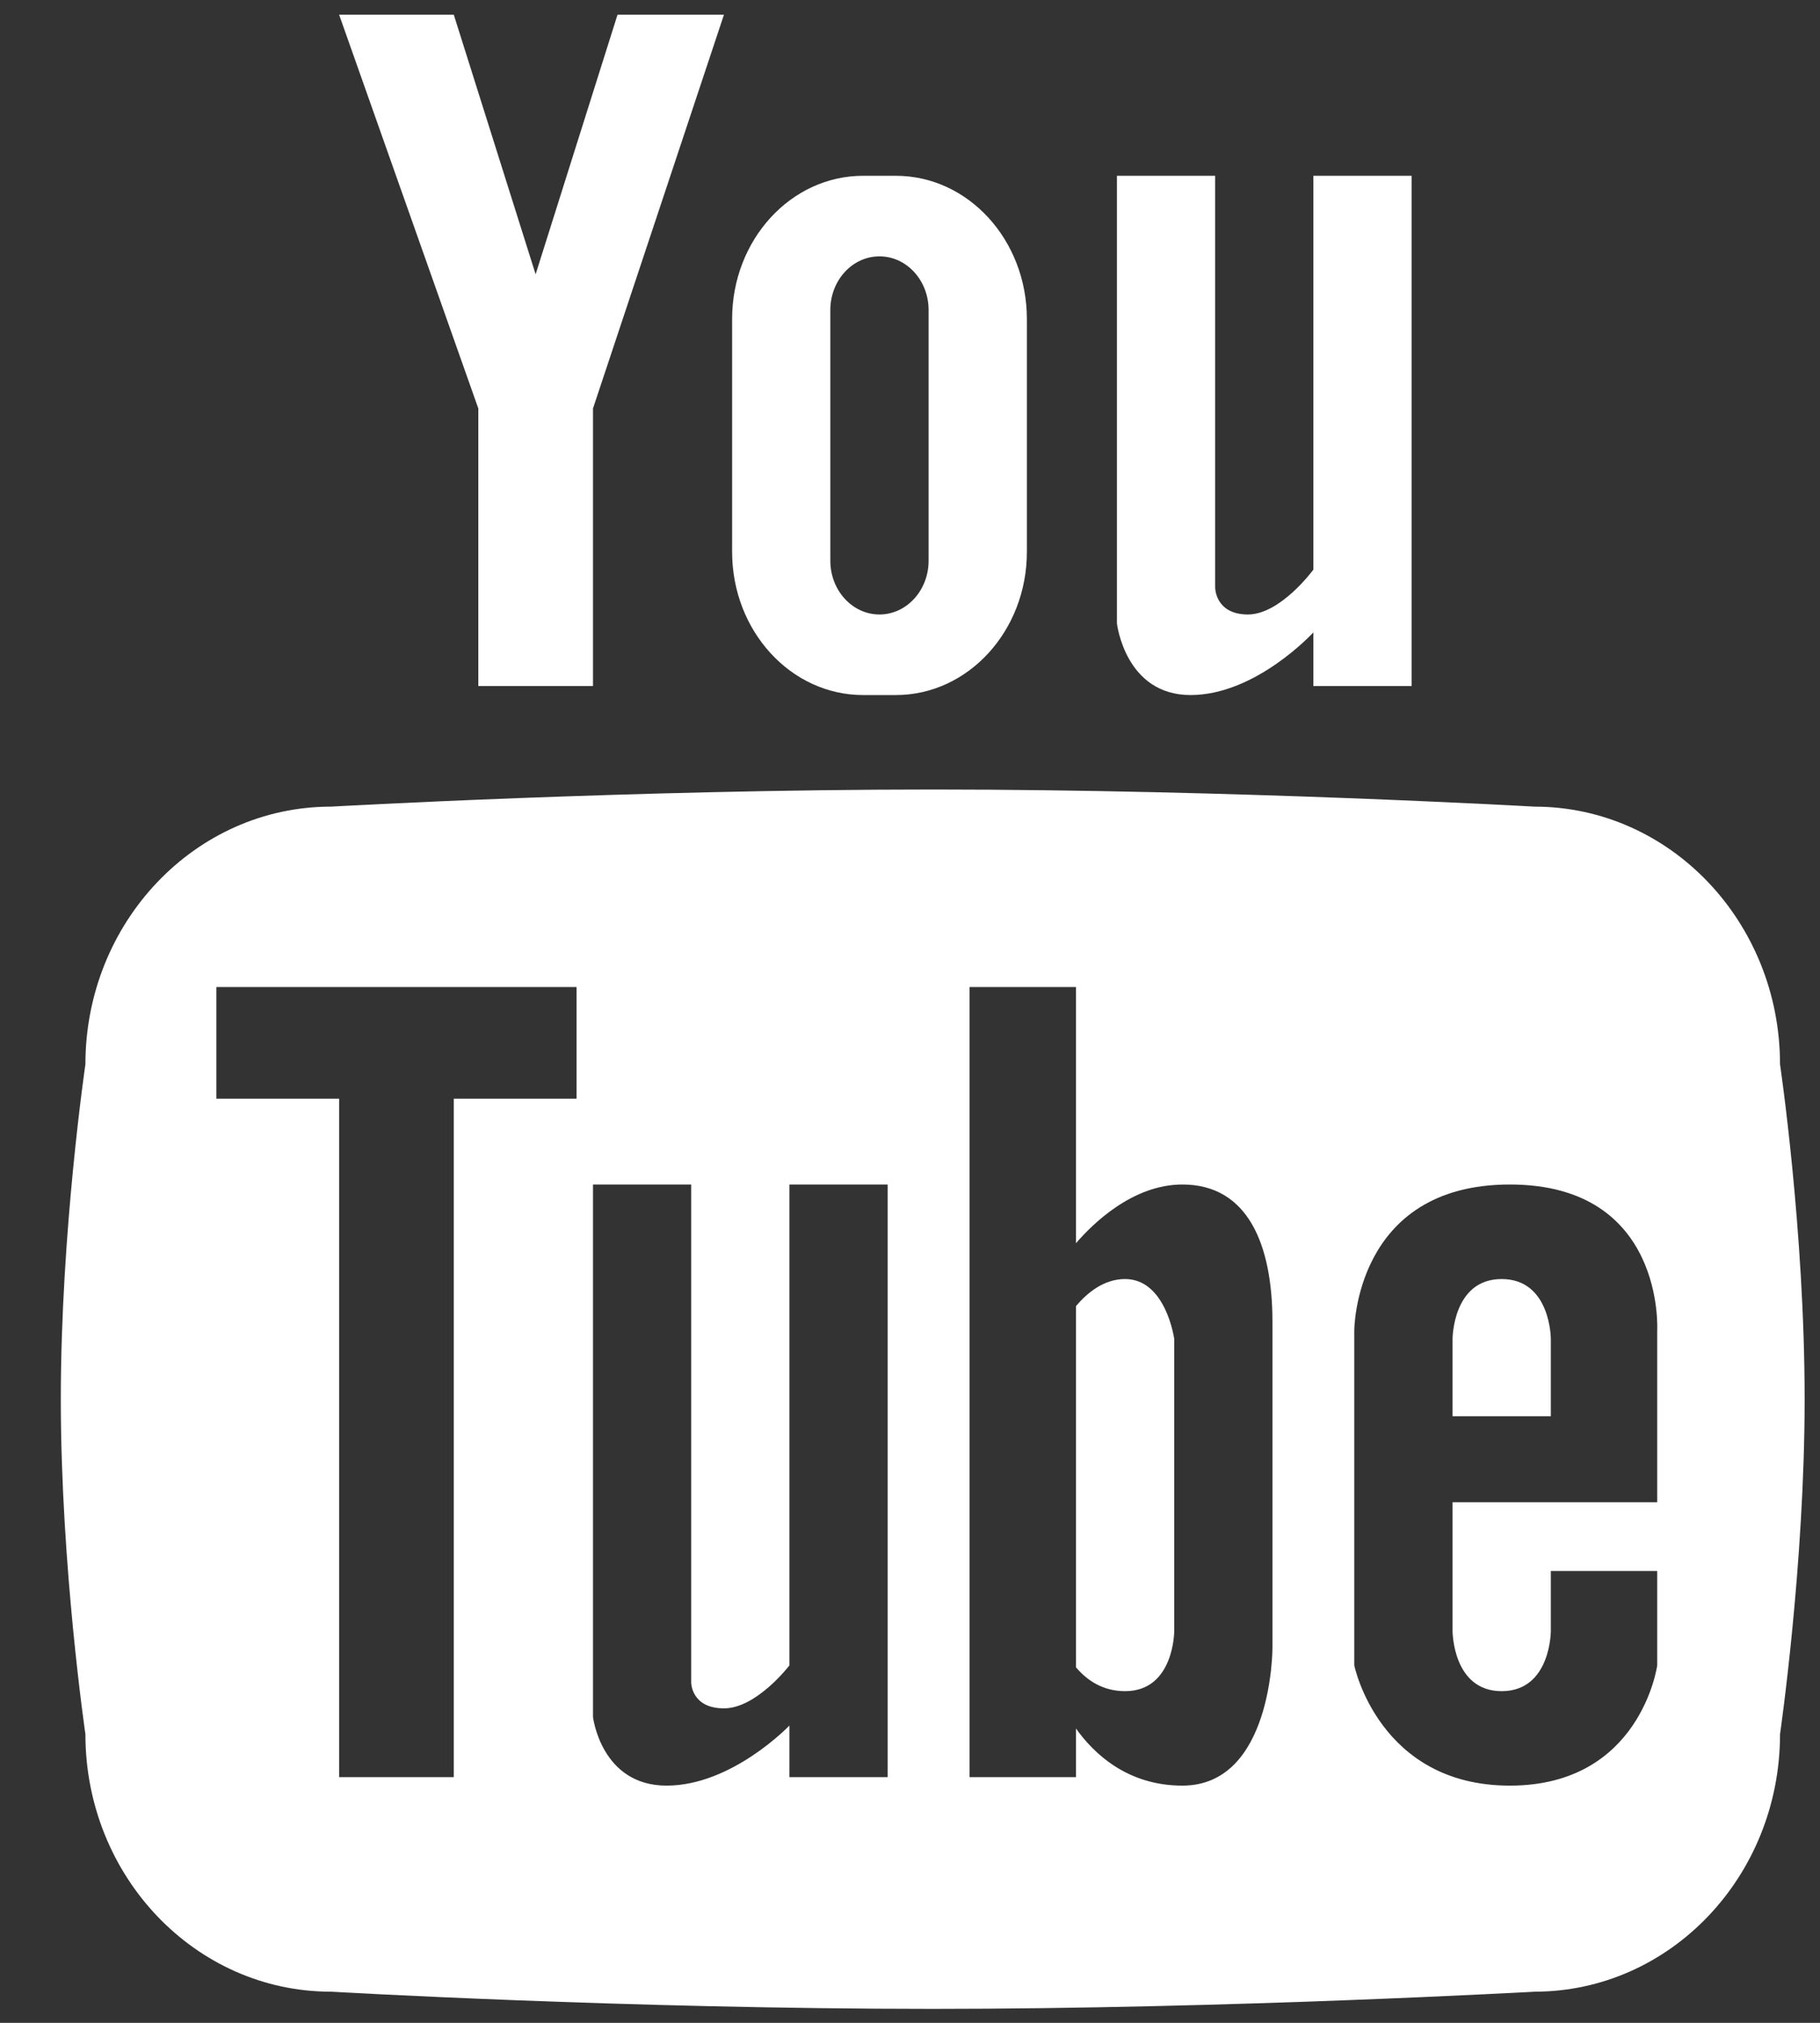 <svg 
 xmlns="http://www.w3.org/2000/svg"
 xmlns:xlink="http://www.w3.org/1999/xlink"
 width="27px" height="30px">
<rect width="100%" height="100%" fill="#333333" stroke="none"/>
<path fill-rule="evenodd"  fill="rgb(255, 255, 255)"
 d="M17.662,10.308 C18.634,10.308 19.484,9.379 19.484,9.379 L19.484,10.174 L20.942,10.174 L20.942,2.607 L19.484,2.607 L19.484,8.448 C19.484,8.448 18.998,9.113 18.513,9.113 C18.027,9.113 18.027,8.715 18.027,8.715 L18.027,2.607 L16.570,2.607 L16.570,9.246 C16.570,9.246 16.691,10.308 17.662,10.308 ZM12.804,10.308 L13.290,10.308 C14.363,10.308 15.234,9.356 15.234,8.184 L15.234,4.732 C15.234,3.559 14.363,2.607 13.290,2.607 L12.804,2.607 C11.731,2.607 10.861,3.559 10.861,4.732 L10.861,8.184 C10.861,9.356 11.731,10.308 12.804,10.308 ZM12.318,4.598 C12.318,4.159 12.644,3.802 13.047,3.802 C13.450,3.802 13.776,4.159 13.776,4.598 L13.776,8.316 C13.776,8.755 13.450,9.113 13.047,9.113 C12.644,9.113 12.318,8.755 12.318,8.316 L12.318,4.598 ZM22.277,18.969 C21.549,18.969 21.549,19.858 21.549,19.858 L21.549,21.004 L23.007,21.004 L23.007,19.858 C23.007,19.858 23.007,18.969 22.277,18.969 ZM26.407,15.785 C26.407,13.676 24.776,11.963 22.764,11.963 C22.764,11.963 18.309,11.709 13.837,11.709 C9.382,11.709 4.910,11.963 4.910,11.963 C2.898,11.963 1.267,13.676 1.267,15.785 C1.267,15.785 0.902,18.262 0.902,20.752 C0.902,23.229 1.267,25.719 1.267,25.719 C1.267,27.829 2.898,29.538 4.910,29.538 C4.910,29.538 9.297,29.793 13.837,29.793 C18.221,29.793 22.764,29.538 22.764,29.538 C24.776,29.538 26.407,27.829 26.407,25.719 C26.407,25.719 26.772,23.210 26.772,20.752 C26.772,18.244 26.407,15.785 26.407,15.785 ZM8.553,16.294 L6.732,16.294 L6.732,26.356 L5.031,26.356 L5.031,16.294 L3.210,16.294 L3.210,14.638 L8.553,14.638 L8.553,16.294 ZM13.169,26.356 L11.711,26.356 L11.711,25.591 C11.711,25.591 10.861,26.482 9.889,26.482 C8.918,26.482 8.797,25.464 8.797,25.464 L8.797,17.567 L10.254,17.567 L10.254,24.954 C10.254,24.954 10.254,25.336 10.740,25.336 C11.225,25.336 11.711,24.699 11.711,24.699 L11.711,17.567 L13.169,17.567 L13.169,26.356 ZM18.877,24.445 C18.877,24.445 18.877,26.482 17.541,26.482 C16.723,26.482 16.226,26.005 15.962,25.635 L15.962,26.356 L14.383,26.356 L14.383,14.638 L15.962,14.638 L15.962,18.438 C16.204,18.157 16.798,17.567 17.541,17.567 C18.513,17.567 18.877,18.459 18.877,19.605 C18.877,20.752 18.877,24.445 18.877,24.445 ZM24.585,19.732 L24.585,22.279 L21.549,22.279 L21.549,24.189 C21.549,24.189 21.549,25.081 22.277,25.081 C23.007,25.081 23.007,24.189 23.007,24.189 L23.007,23.299 L24.585,23.299 L24.585,24.699 C24.585,24.699 24.342,26.482 22.399,26.482 C20.456,26.482 20.091,24.699 20.091,24.699 L20.091,19.732 C20.091,19.732 20.091,17.567 22.399,17.567 C24.707,17.567 24.585,19.732 24.585,19.732 ZM7.096,10.174 L8.797,10.174 L8.797,6.058 L10.740,0.218 L9.161,0.218 L7.946,4.068 L6.732,0.218 L5.031,0.218 L7.096,6.058 L7.096,10.174 ZM16.691,18.969 C16.375,18.969 16.129,19.173 15.962,19.371 L15.962,24.727 C16.115,24.907 16.345,25.081 16.691,25.081 C17.420,25.081 17.420,24.189 17.420,24.189 L17.420,19.858 C17.420,19.858 17.298,18.969 16.691,18.969 Z"/>
</svg>